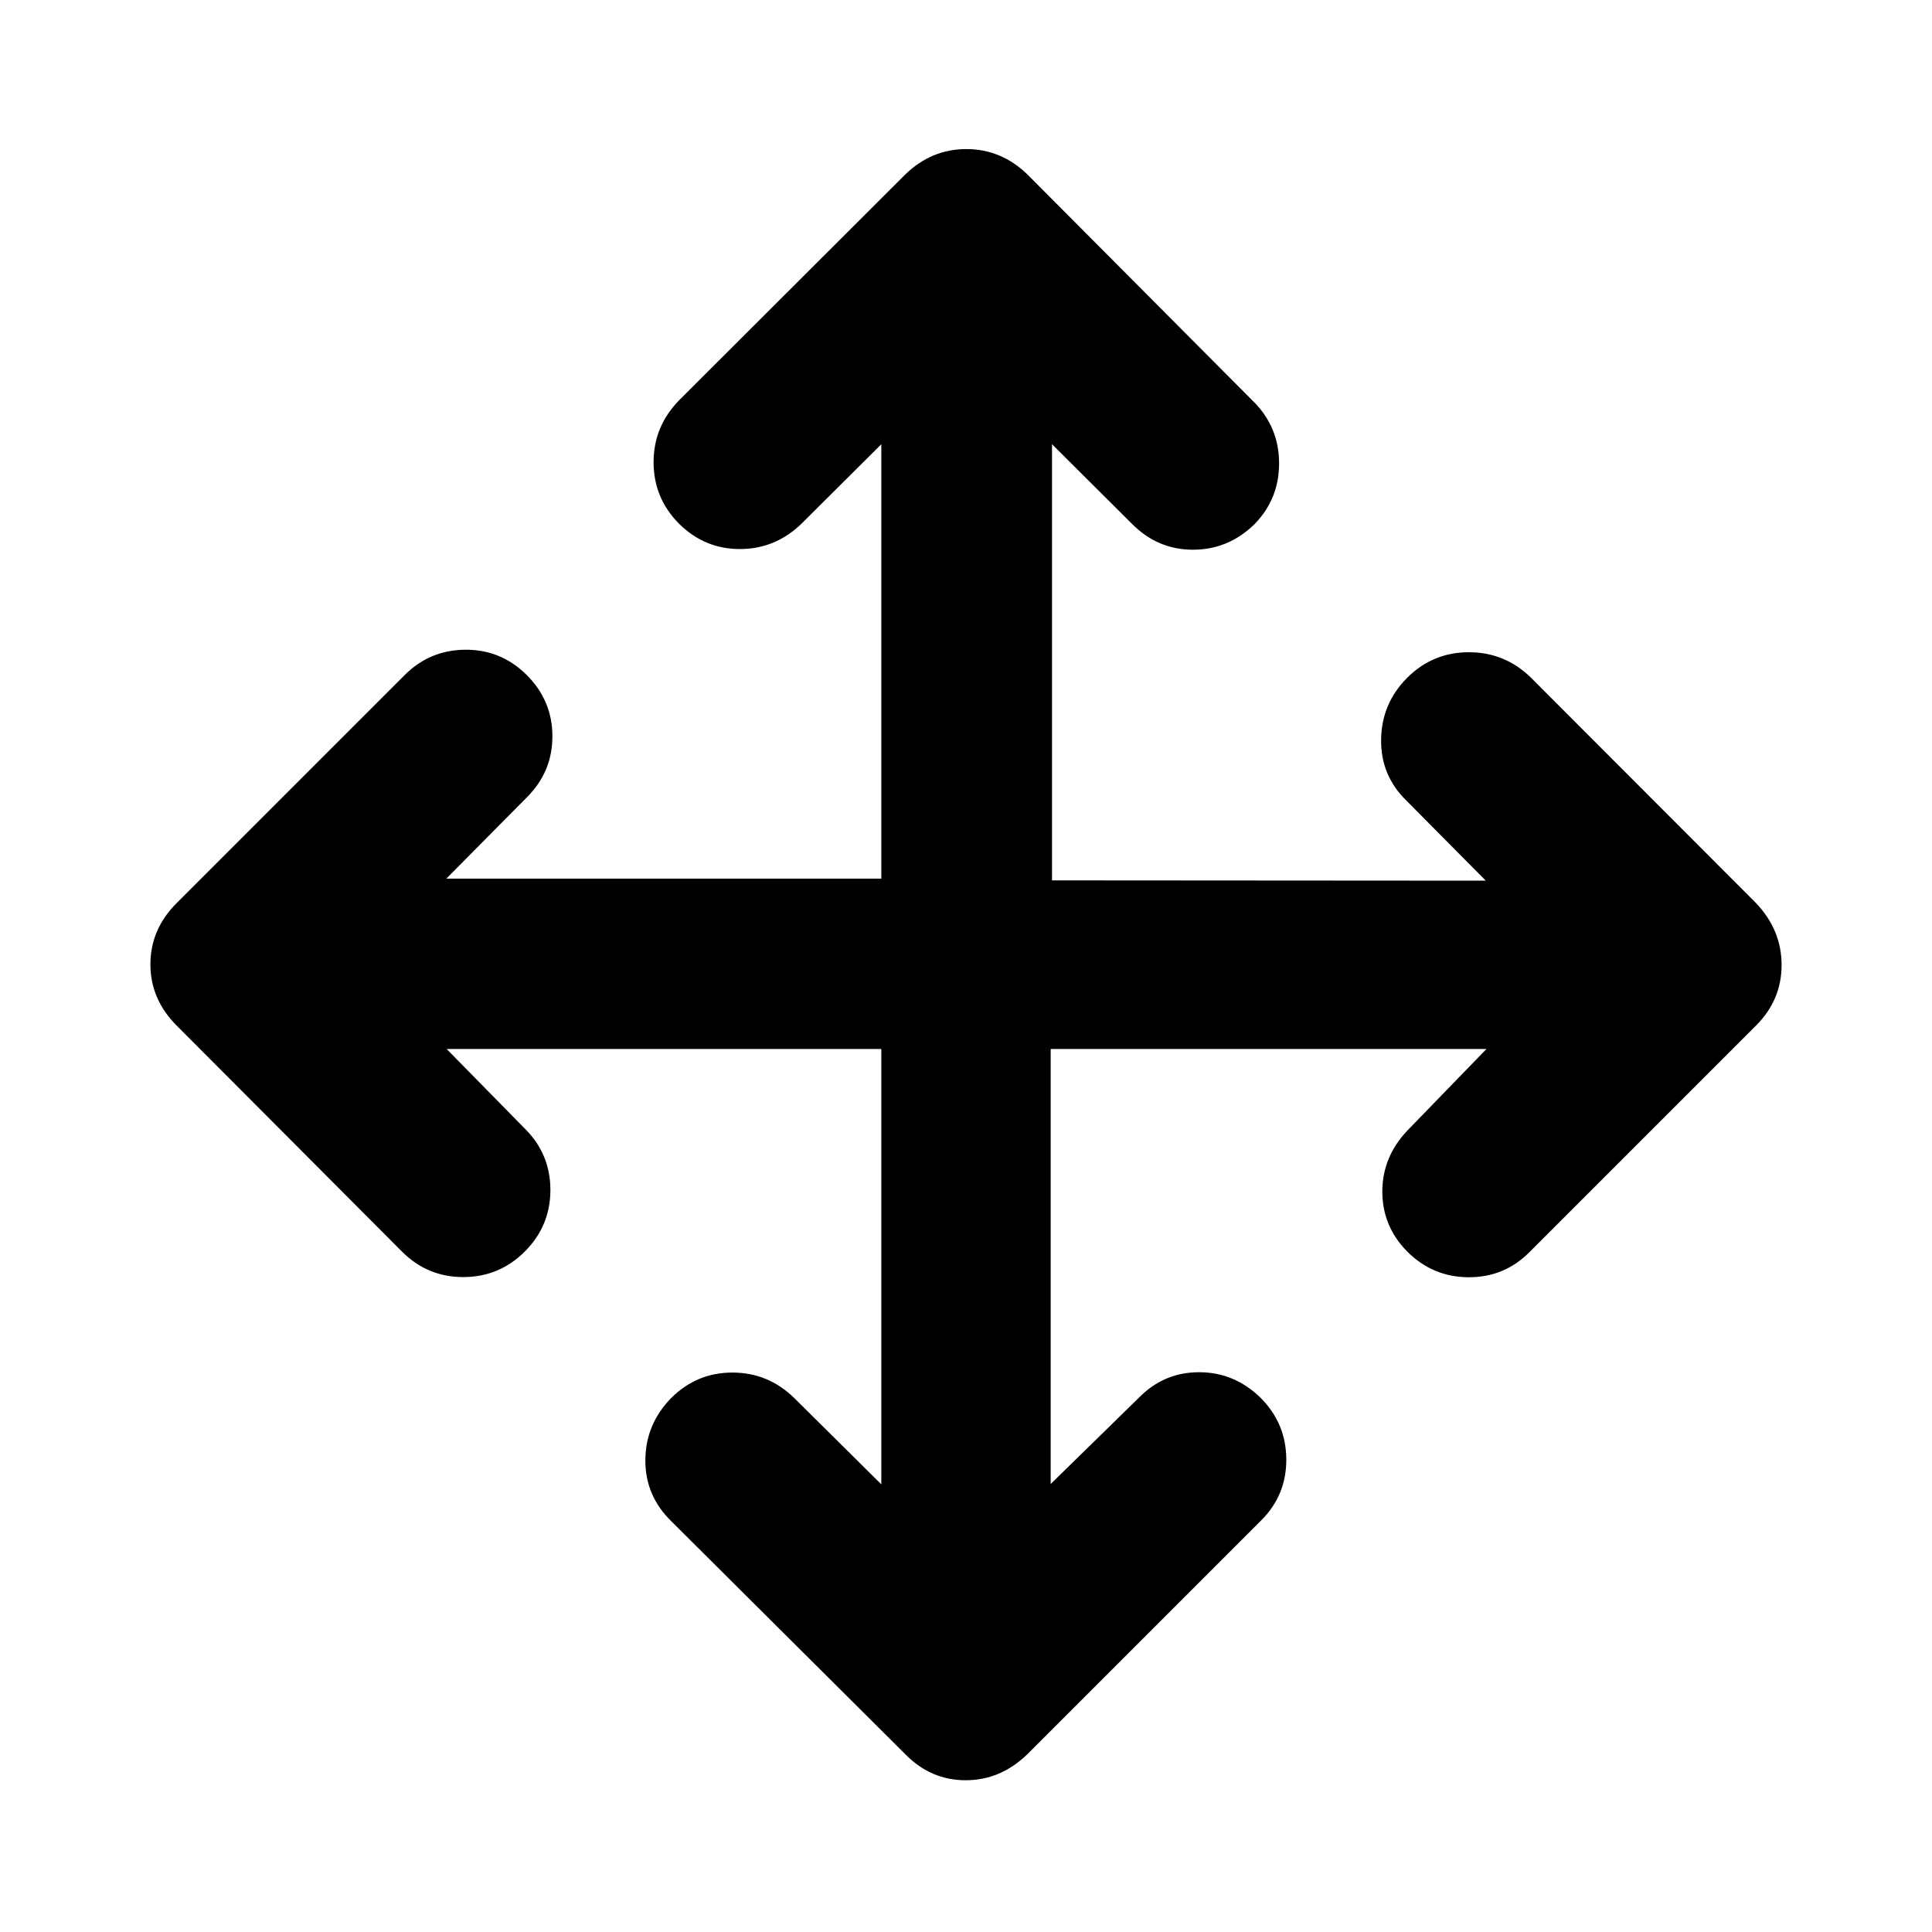 <svg xmlns="http://www.w3.org/2000/svg" height="40" viewBox="0 96 960 960" width="40"><path d="M437.927 617.24H221.935l38.847 39.557q12.703 12.596 12.703 30.483t-12.703 30.59q-12.703 12.703-30.59 12.703-17.886 0-30.483-12.703L87.774 605.602q-13.036-13.046-13.036-30.44 0-17.394 13.036-30.43l113.268-113.268q12.499-12.537 30.268-12.62 17.769-.084 30.472 12.62 12.703 12.702 12.703 30.388t-12.703 30.351l-40.014 40.391h216.159v-215.87l-39.557 39.391q-13.071 12.703-30.72 12.703-17.65 0-30.353-12.703-12.537-12.703-12.537-30.472 0-17.769 12.704-30.767l112.268-112.102q13.045-12.703 30.439-12.703t30.431 12.703L623.37 296.042q12.203 12.571 12.203 30.221 0 17.649-12.203 30.186-13.037 12.703-30.555 12.703-17.519 0-30.185-12.703l-39.891-39.725v216.725l215.537.145-39.225-39.558q-13.036-12.596-12.786-30.566t12.953-30.673q12.703-12.703 30.673-12.703t30.9 12.703l111.768 111.935q12.703 13.379 12.703 30.773t-12.703 30.097L759.958 718.203q-12.499 12.537-30.268 12.453-17.769-.083-30.472-12.786-12.348-12.574-12.348-29.748 0-17.173 12.348-30.26l39.391-40.622H522.073v216.159l43.789-42.848q12.449-12.703 29.961-12.703 17.511 0 30.547 12.703 12.703 12.703 12.786 30.59.084 17.887-12.619 30.483L510.602 967.559q-13.379 13.036-30.773 13.036t-30.097-13.036L333.63 851.958q-13.036-12.666-12.953-30.435.083-17.769 12.786-30.805 12.703-12.703 30.472-12.703 17.769 0 30.768 12.703l43.224 42.847V617.24Z"/></svg>